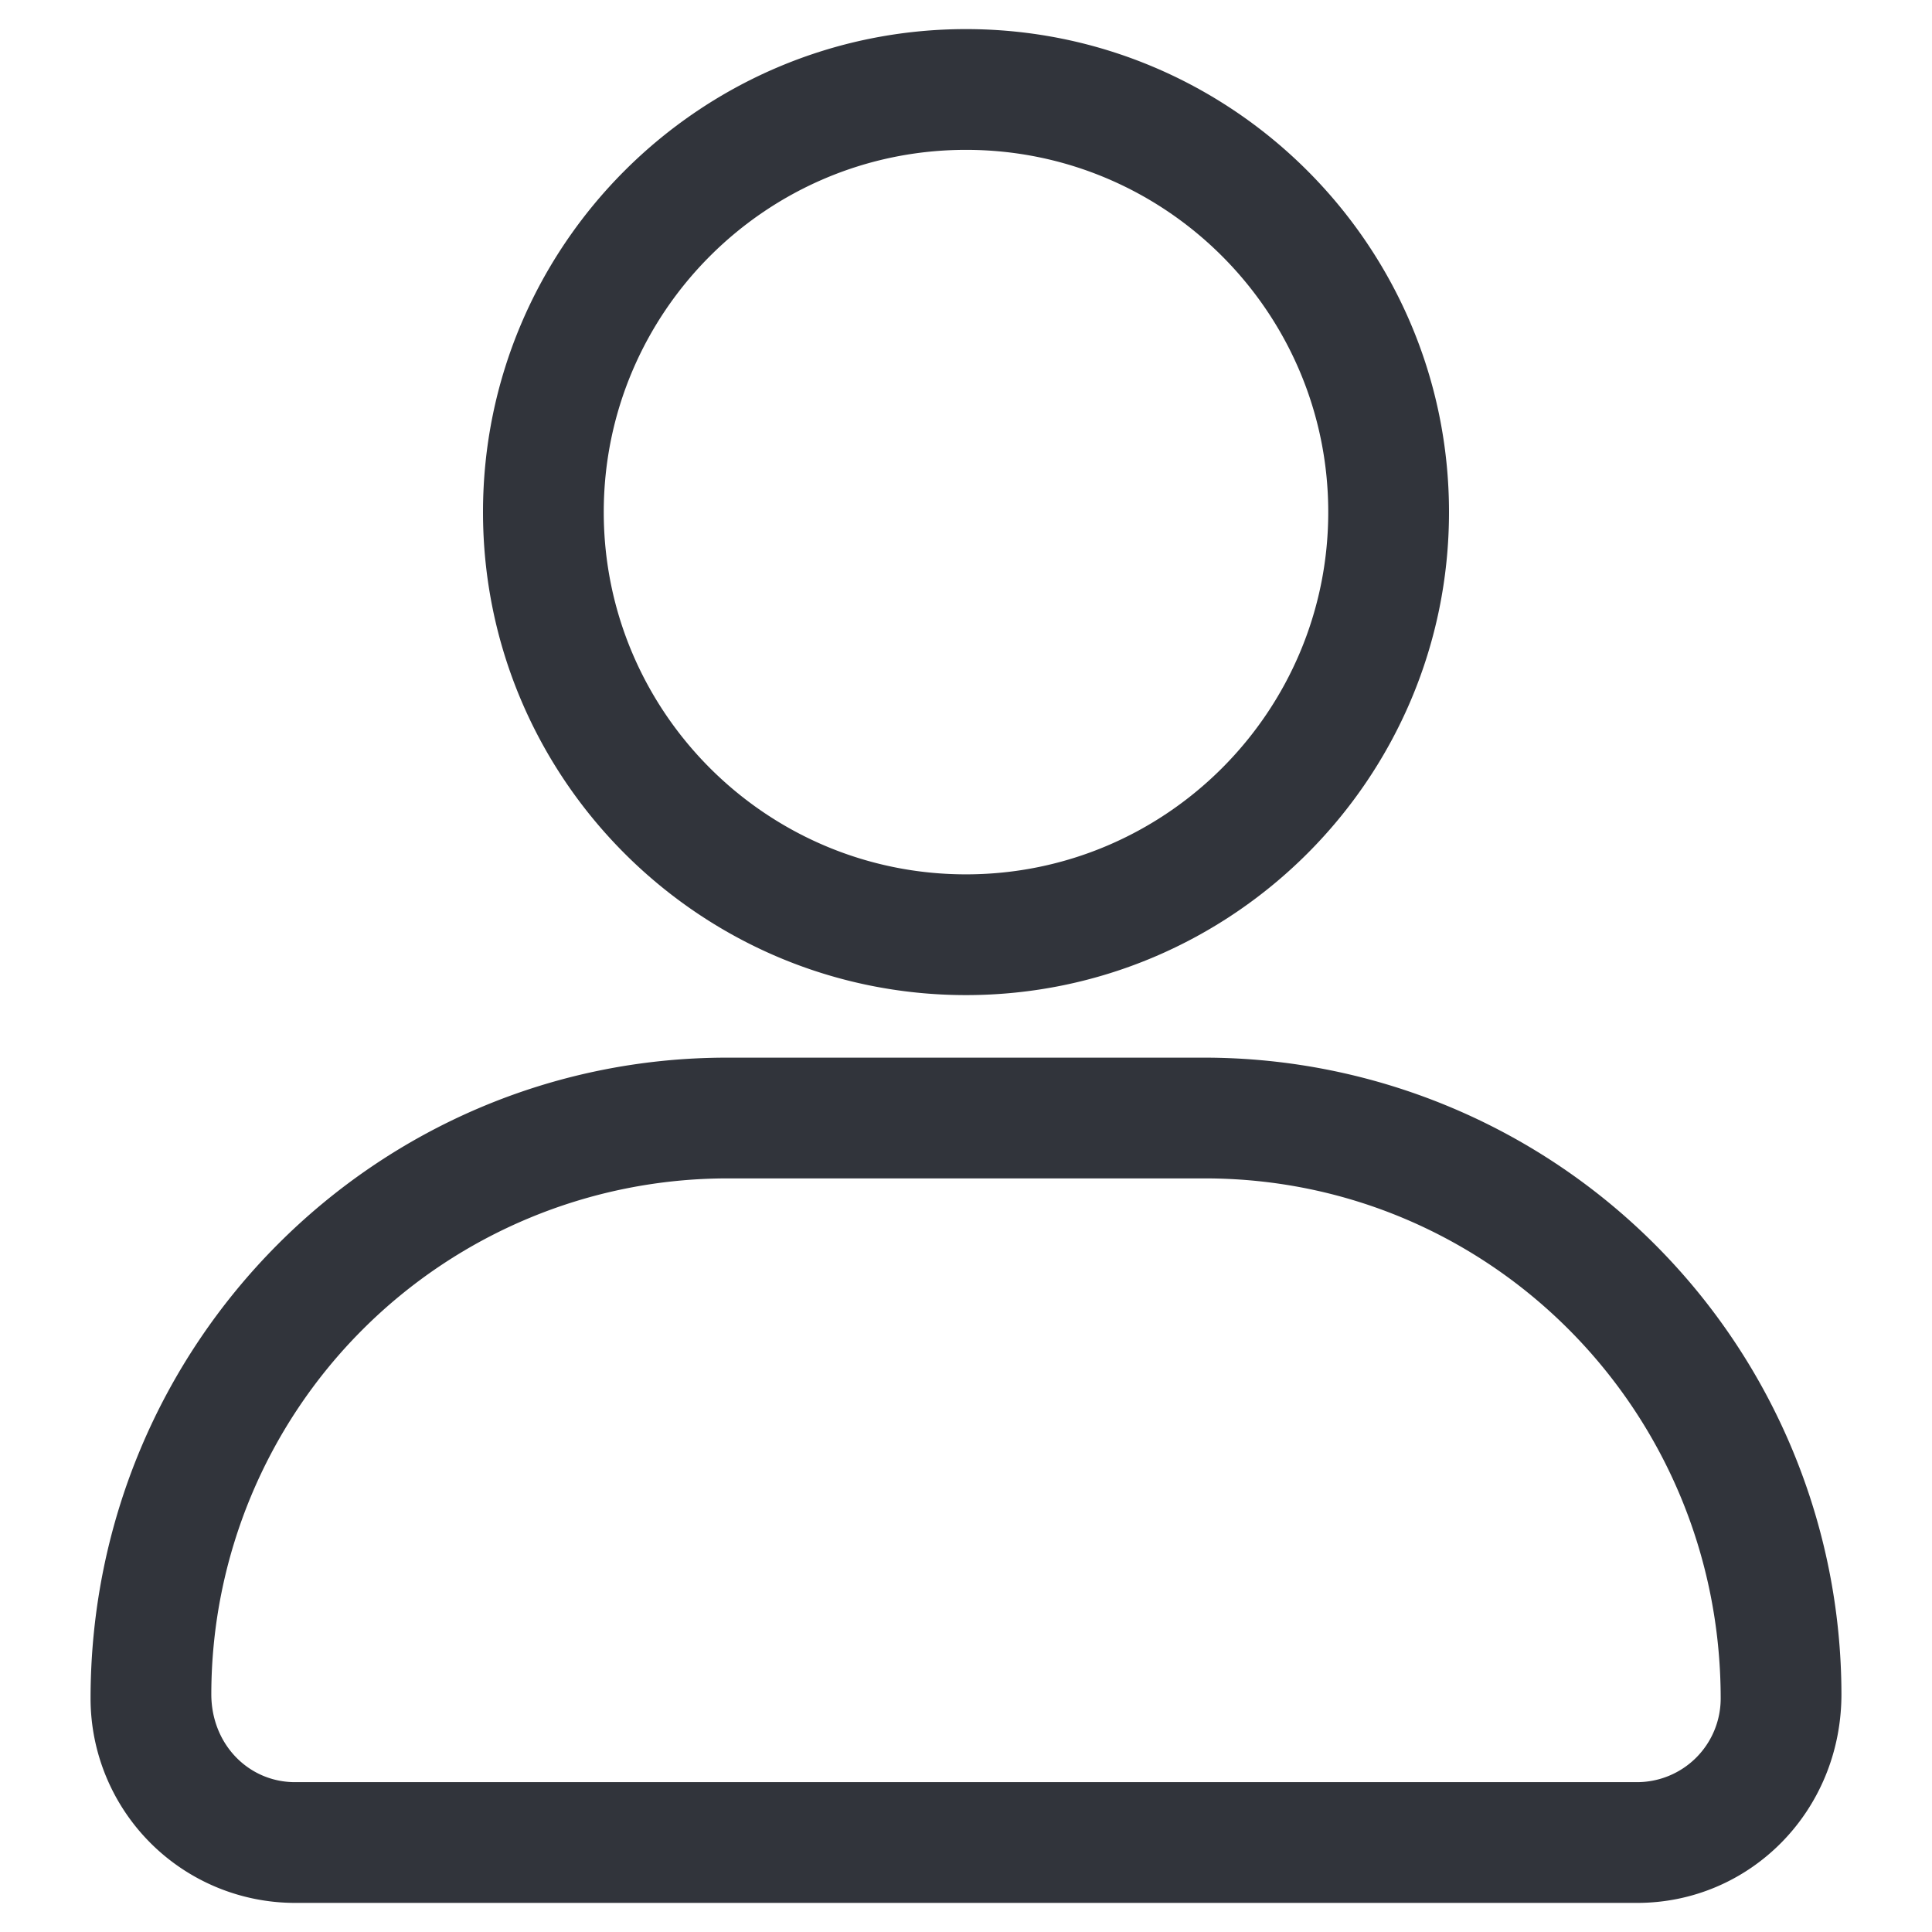 <?xml version="1.0" standalone="no"?><!DOCTYPE svg PUBLIC "-//W3C//DTD SVG 1.1//EN" "http://www.w3.org/Graphics/SVG/1.1/DTD/svg11.dtd"><svg t="1648376364811" class="icon" viewBox="0 0 1024 1024" version="1.1" xmlns="http://www.w3.org/2000/svg" p-id="2788" xmlns:xlink="http://www.w3.org/1999/xlink"><defs><style type="text/css">@font-face { font-family: feedback-iconfont; src: url("//at.alicdn.com/t/font_1031158_u69w8yhxdu.woff2?t=1630033759944") format("woff2"), url("//at.alicdn.com/t/font_1031158_u69w8yhxdu.woff?t=1630033759944") format("woff"), url("//at.alicdn.com/t/font_1031158_u69w8yhxdu.ttf?t=1630033759944") format("truetype"); }
</style></defs><path d="M512 527.424c-141.184 0-256-114.816-256-256s114.816-256 256-256 256 114.816 256 256-114.816 256-256 256z m0-448c-105.856 0-192 86.144-192 192s86.144 192 192 192 192-86.144 192-192-86.144-192-192-192zM867.712 1008.576H156.352A108.416 108.416 0 0 1 48 900.288c0-188.288 151.36-339.712 337.344-339.712h253.312a337.792 337.792 0 0 1 337.344 337.344c0 62.08-48.576 110.656-108.288 110.656z m-482.368-384A273.664 273.664 0 0 0 112 897.92c0 26.752 19.904 46.656 44.352 46.656h711.36a44.352 44.352 0 0 0 44.288-44.288c0-153.088-122.624-275.712-273.344-275.712H385.344z" fill="#31343b" p-id="2789"></path></svg>